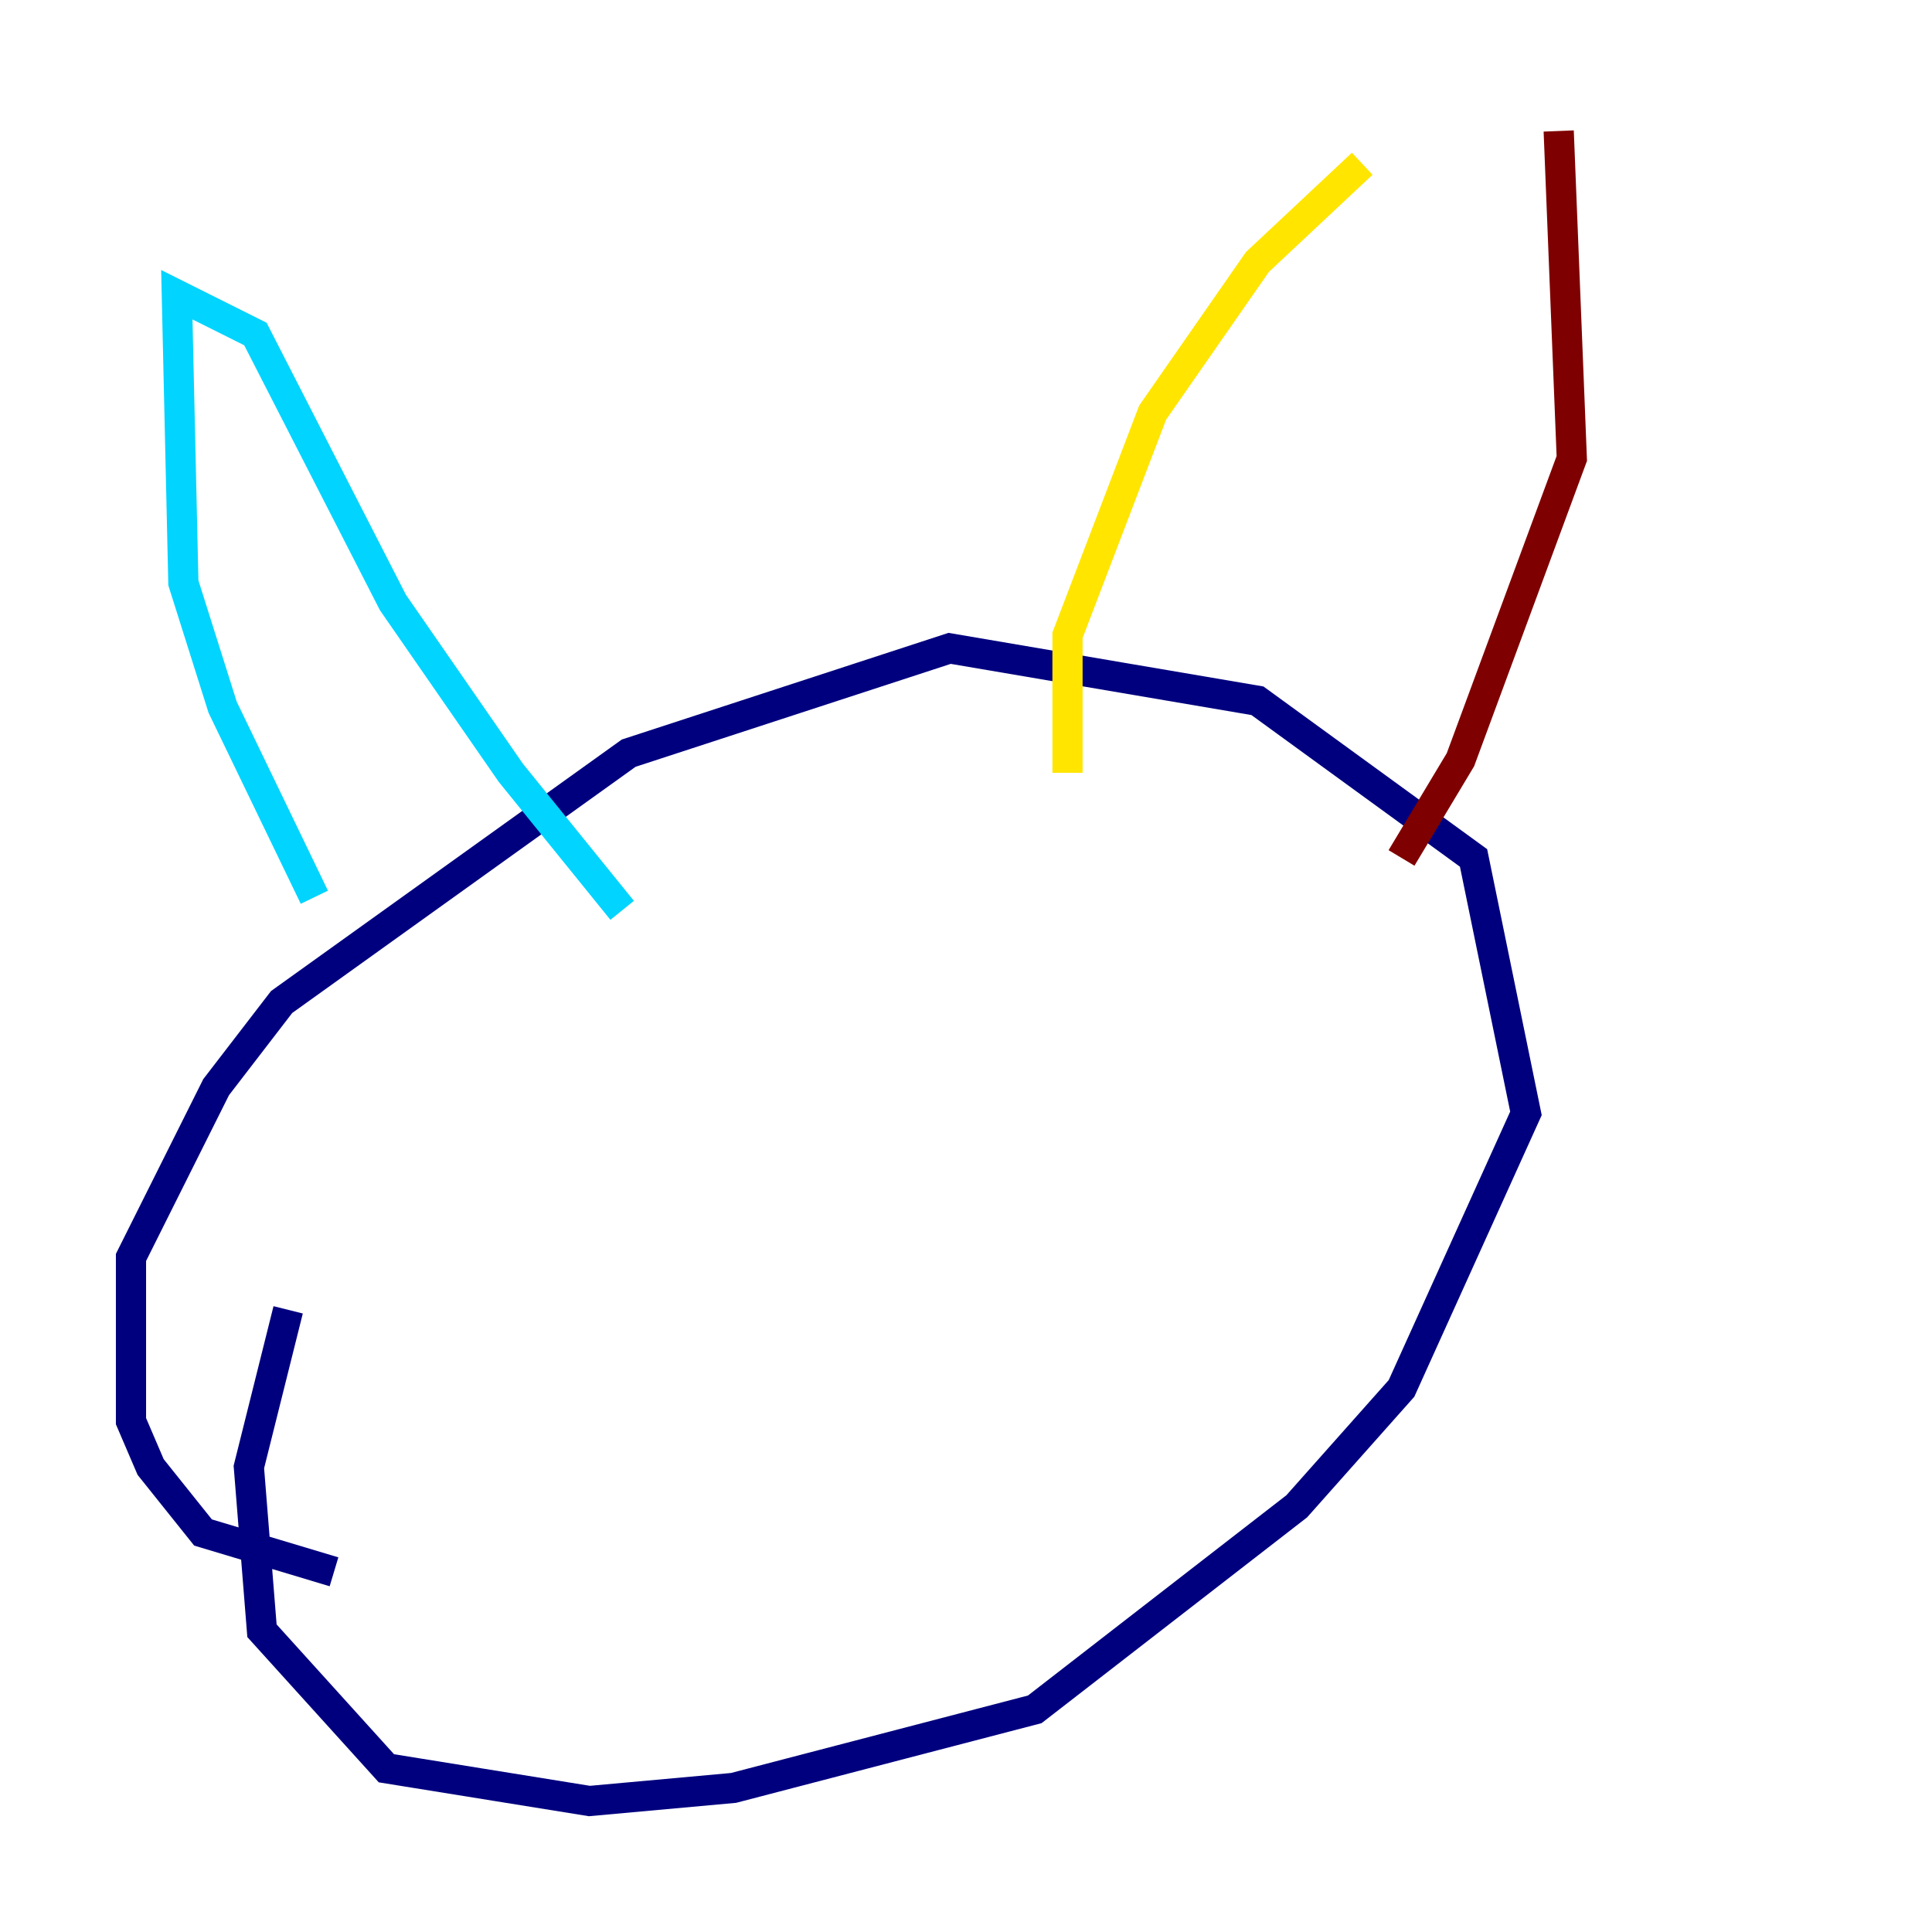 <?xml version="1.0" encoding="utf-8" ?>
<svg baseProfile="tiny" height="128" version="1.2" viewBox="0,0,128,128" width="128" xmlns="http://www.w3.org/2000/svg" xmlns:ev="http://www.w3.org/2001/xml-events" xmlns:xlink="http://www.w3.org/1999/xlink"><defs /><polyline fill="none" points="22.129,104.136 13.451,101.532 9.98,97.193 8.678,94.156 8.678,83.308 14.319,72.027 18.658,66.386 41.654,49.898 62.915,42.956 83.308,46.427 97.627,56.841 101.098,73.763 92.854,91.986 85.912,99.797 68.556,113.248 48.597,118.454 39.051,119.322 25.6,117.153 17.356,108.041 16.488,97.193 19.091,86.78" stroke="#00007f" stroke-width="2" /><polyline fill="none" points="20.827,59.444 14.752,46.861 12.149,38.617 11.715,19.525 16.922,22.129 26.034,39.919 33.844,51.2 41.22,60.312" stroke="#00d4ff" stroke-width="2" /><polyline fill="none" points="70.725,51.2 70.725,42.088 76.366,27.336 83.308,17.356 90.251,10.848" stroke="#ffe500" stroke-width="2" /><polyline fill="none" points="103.268,8.678 104.136,30.373 96.759,50.332 92.854,56.841" stroke="#7f0000" stroke-width="2" /></svg>